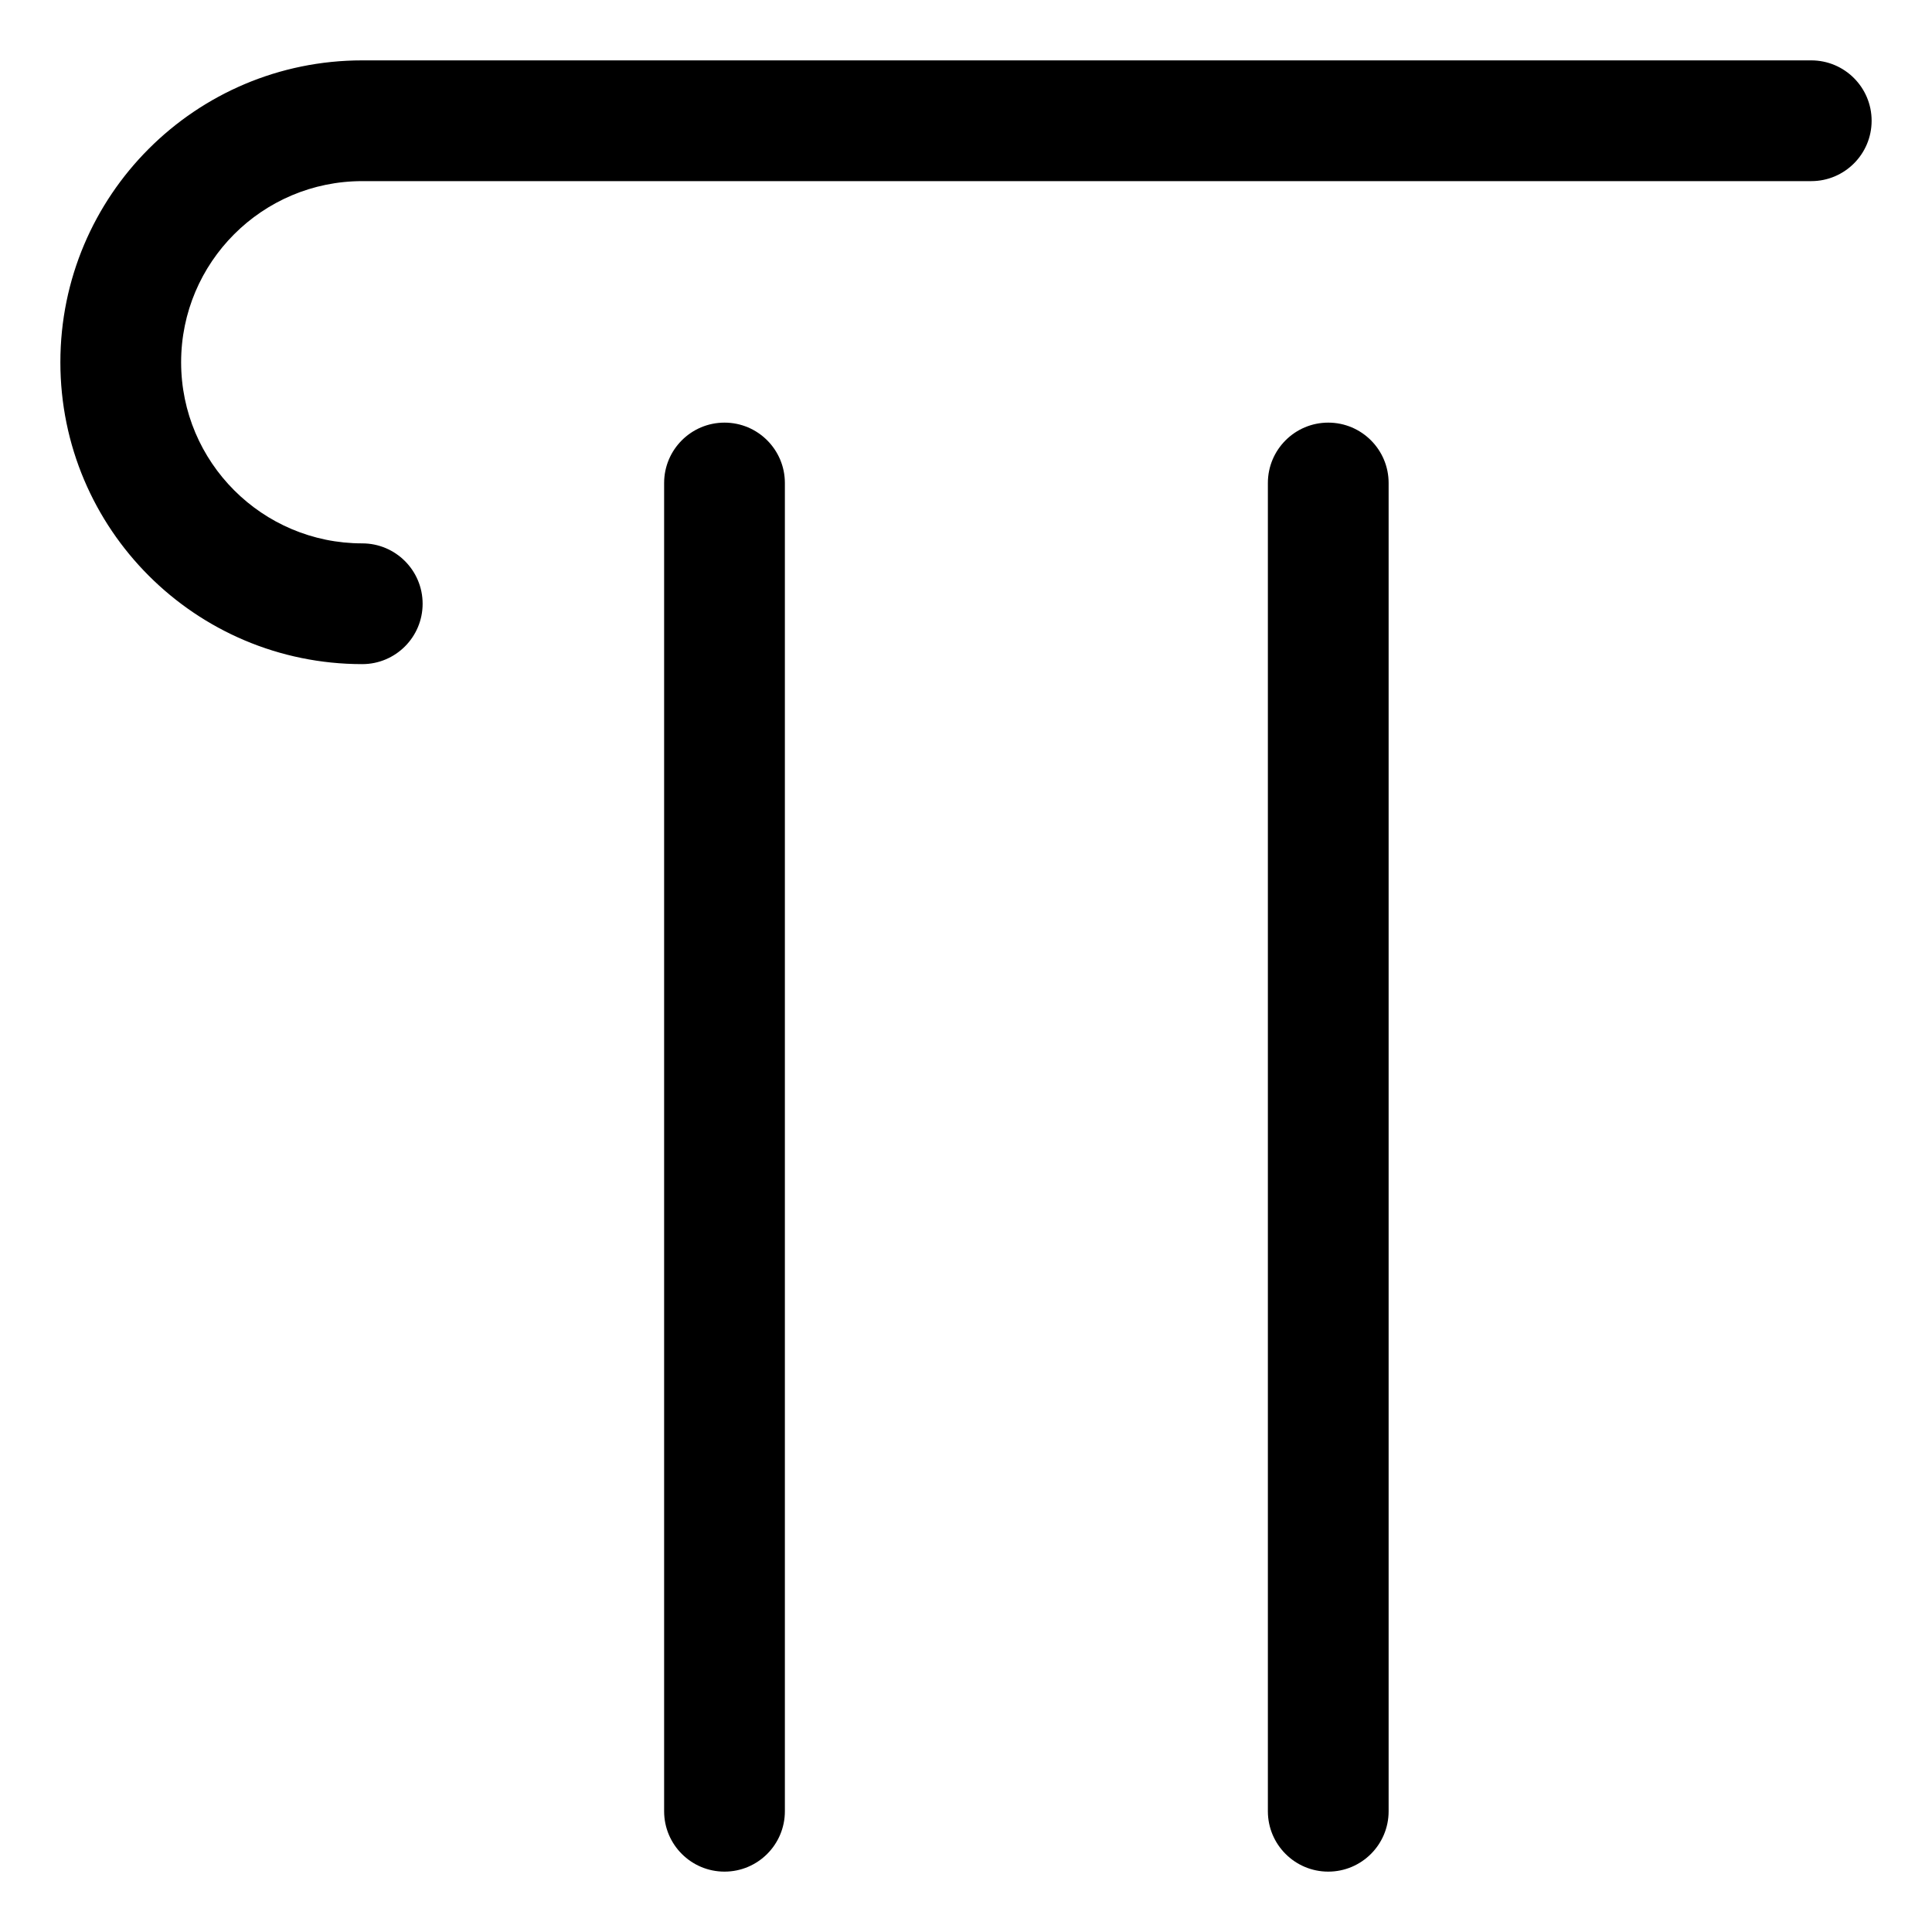 <svg width="16" height="16" viewBox="0 0 16 16" fill="none" xmlns="http://www.w3.org/2000/svg">
<g clip-path="url(#clip0_389_13125)">
<path fill-rule="evenodd" clip-rule="evenodd" d="M1.5 3C1.5 2.172 2.172 1.5 3 1.5L15 1.5C15.276 1.5 15.5 1.276 15.5 1C15.5 0.724 15.276 0.5 15 0.5H3C1.619 0.5 0.5 1.619 0.5 3C0.5 4.381 1.619 5.5 3 5.5C3.276 5.5 3.5 5.276 3.5 5C3.5 4.724 3.276 4.5 3 4.5C2.172 4.5 1.5 3.828 1.5 3ZM6.5 4C6.5 3.724 6.276 3.5 6 3.5C5.724 3.5 5.5 3.724 5.5 4L5.5 15C5.5 15.276 5.724 15.5 6 15.5C6.276 15.5 6.5 15.276 6.5 15L6.5 4ZM11.5 4C11.5 3.724 11.276 3.5 11 3.5C10.724 3.5 10.5 3.724 10.5 4L10.5 15C10.5 15.276 10.724 15.5 11 15.5C11.276 15.5 11.5 15.276 11.5 15L11.5 4Z" fill="currentColor"/>
</g>
<defs>
<clipPath id="clip0_389_13125">
<rect width="16" height="16" fill="white"/>
</clipPath>
</defs>
</svg>
